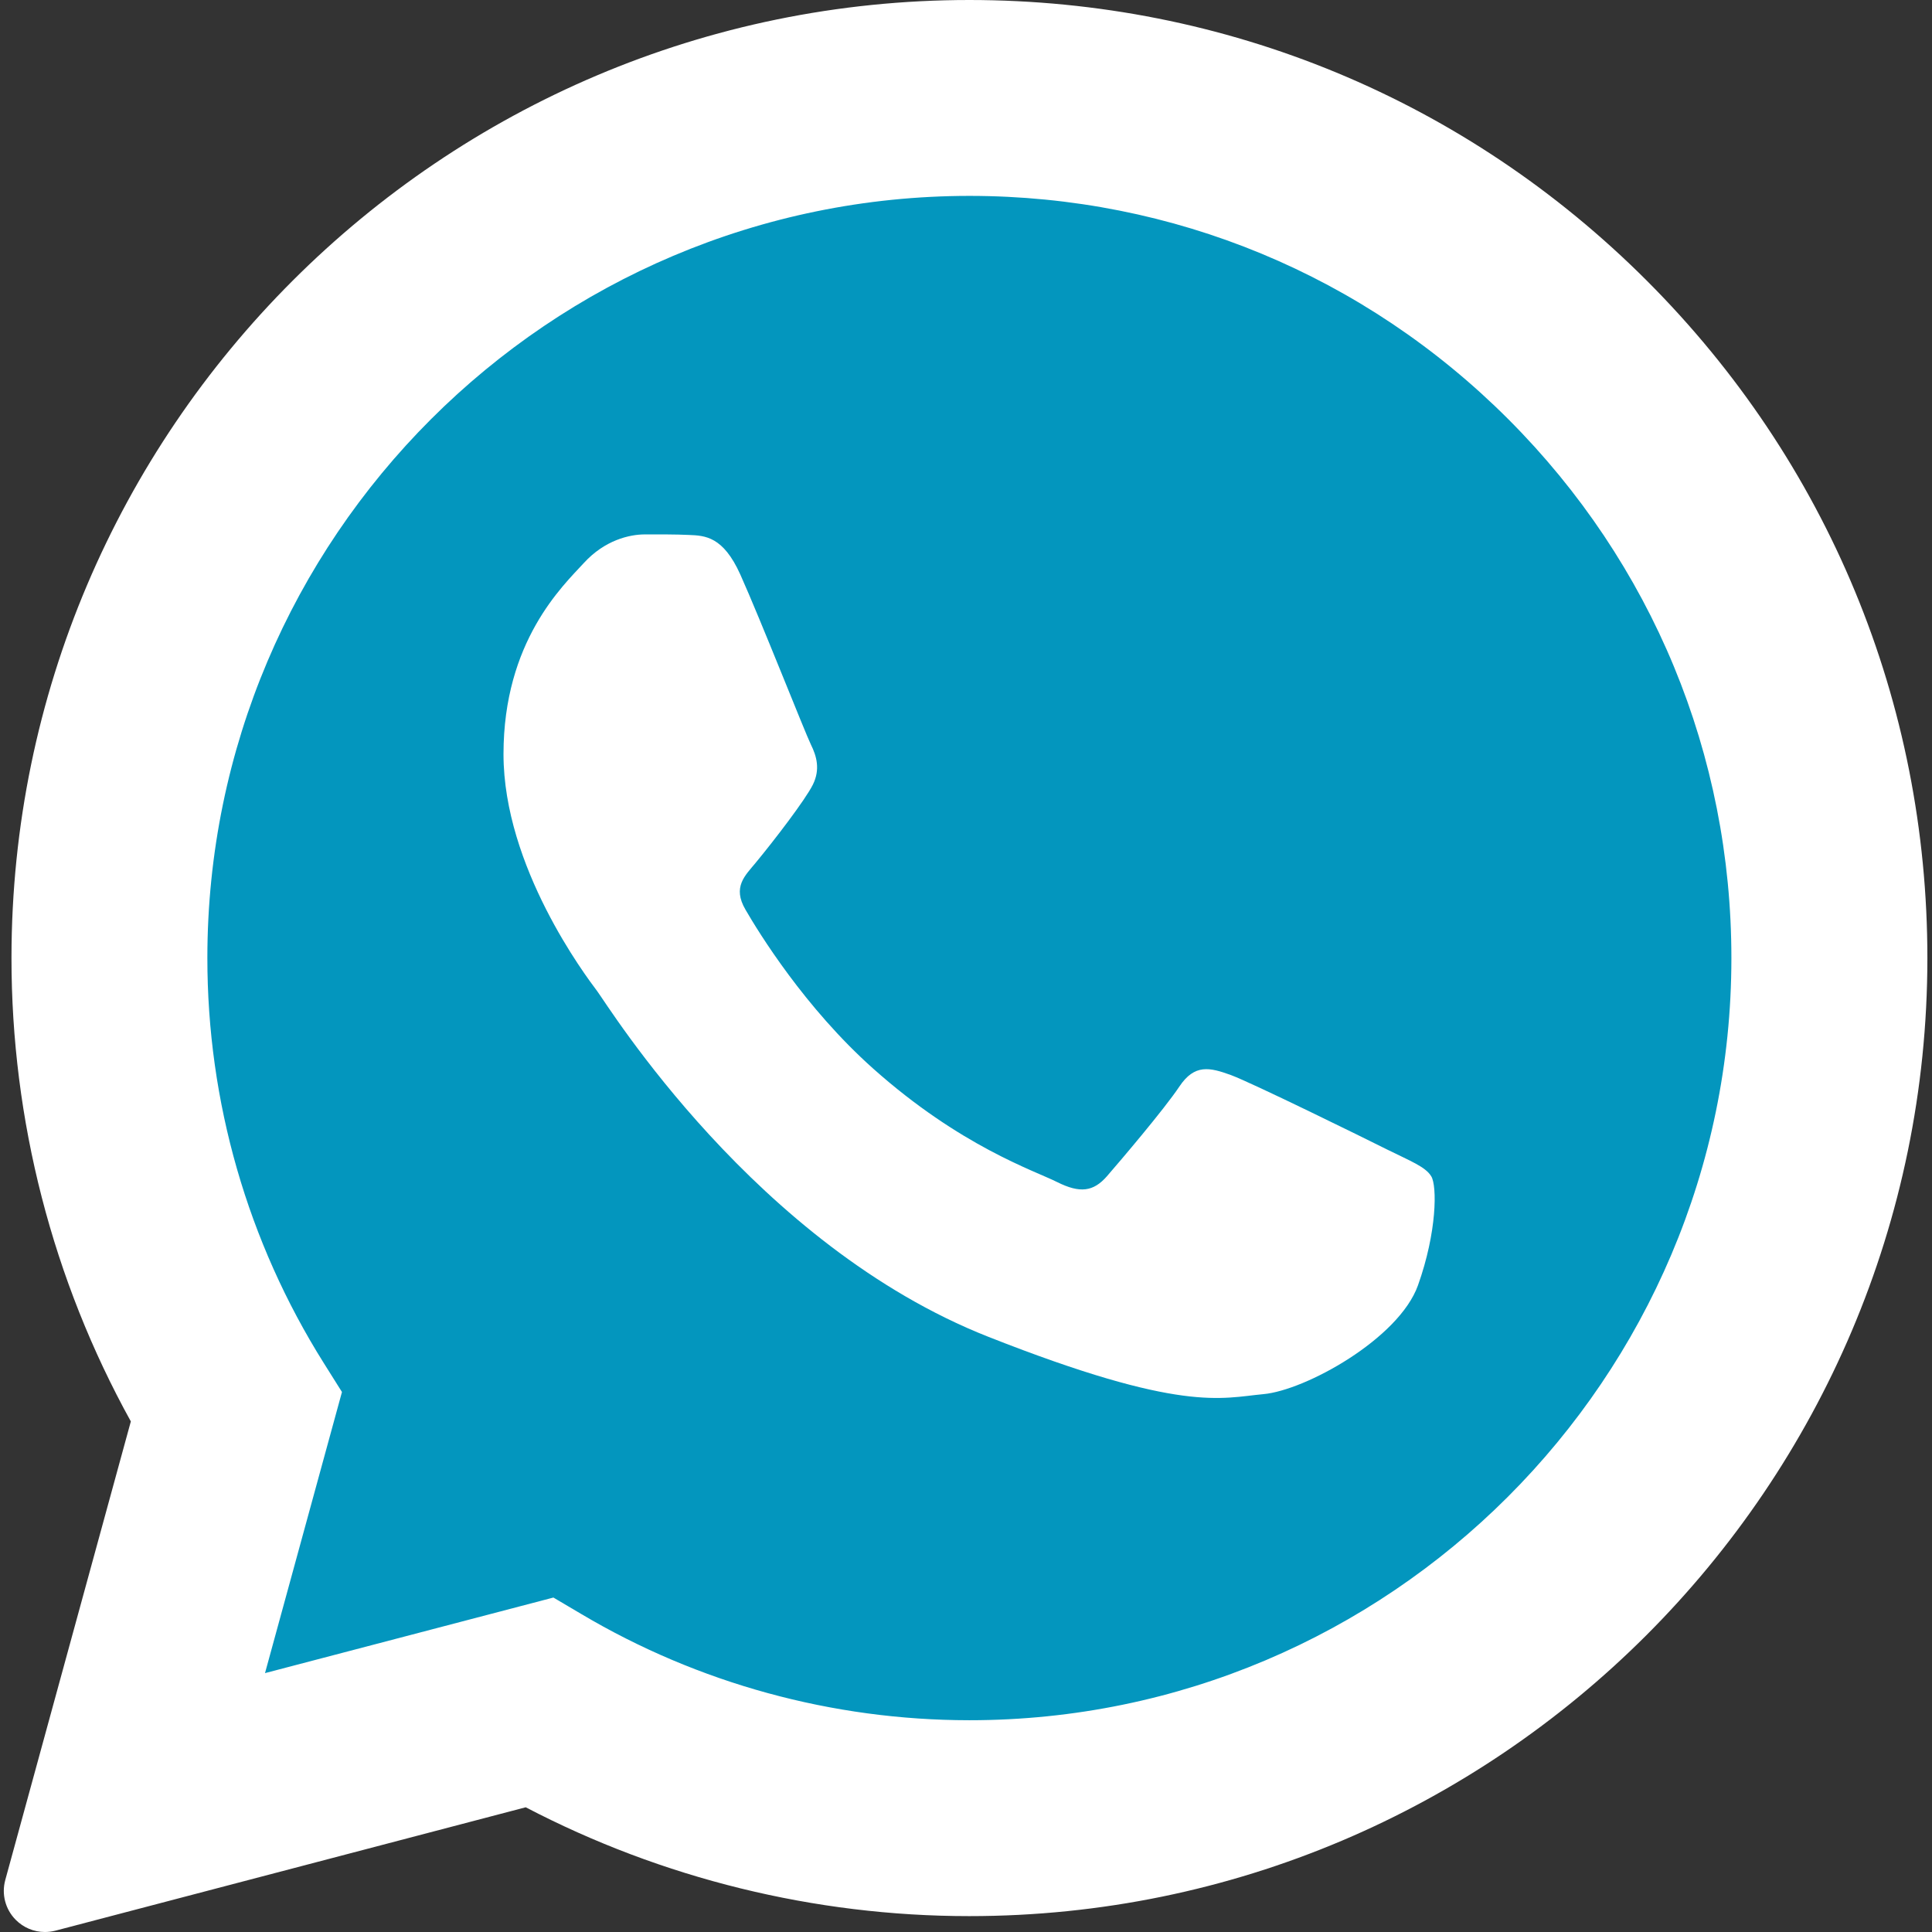 <svg width="18" height="18" viewBox="0 0 18 18" fill="none" xmlns="http://www.w3.org/2000/svg">
<rect x="0" y="0" width="18" height="18" fill="#333333" stroke="none"/>
<g clip-path="url(#clip0_359_514)">
<path d="M0.418 18C0.317 18 0.219 17.96 0.146 17.886C0.05 17.789 0.013 17.648 0.049 17.516L1.219 13.243C0.49 11.925 0.106 10.435 0.107 8.922C0.109 4.002 4.113 0 9.032 0C11.418 0.001 13.66 0.93 15.345 2.617C17.03 4.303 17.958 6.545 17.957 8.929C17.955 13.849 13.951 17.852 9.032 17.852C9.032 17.852 9.028 17.852 9.028 17.852C7.591 17.852 6.167 17.501 4.898 16.838L0.515 17.988C0.483 17.996 0.45 18 0.418 18Z" fill="white"/>
<path d="M0.418 17.617L1.63 13.192C0.882 11.897 0.489 10.428 0.49 8.922C0.492 4.214 4.323 0.383 9.032 0.383C11.317 0.384 13.461 1.273 15.074 2.887C16.687 4.502 17.575 6.647 17.574 8.929C17.572 13.638 13.739 17.469 9.032 17.469C9.032 17.469 9.032 17.469 9.032 17.469H9.028C7.599 17.468 6.194 17.11 4.946 16.43L0.418 17.617ZM5.156 14.884L5.415 15.037C6.505 15.684 7.755 16.026 9.029 16.027H9.032C12.945 16.027 16.13 12.842 16.131 8.929C16.132 7.032 15.394 5.249 14.054 3.907C12.713 2.565 10.931 1.826 9.034 1.825C5.118 1.825 1.933 5.009 1.932 8.923C1.931 10.264 2.307 11.57 3.017 12.7L3.186 12.969L2.469 15.588L5.156 14.884Z" fill="white"/>
<path d="M0.715 17.319L1.885 13.047C1.163 11.796 0.784 10.378 0.784 8.925C0.786 4.38 4.485 0.681 9.031 0.681C11.237 0.682 13.307 1.541 14.864 3.099C16.421 4.658 17.278 6.729 17.277 8.932C17.275 13.477 13.576 17.176 9.031 17.176C9.031 17.176 9.031 17.176 9.031 17.176H9.027C7.647 17.175 6.291 16.829 5.087 16.173L0.715 17.319Z" fill="#0396BE"/>
<path d="M0.418 17.617L1.63 13.192C0.882 11.897 0.489 10.428 0.49 8.922C0.492 4.214 4.323 0.383 9.032 0.383C11.317 0.384 13.461 1.273 15.074 2.887C16.687 4.502 17.575 6.647 17.574 8.929C17.572 13.638 13.739 17.469 9.032 17.469H9.028C7.599 17.468 6.194 17.11 4.946 16.43L0.418 17.617ZM5.156 14.884L5.415 15.037C6.505 15.684 7.755 16.026 9.029 16.027H9.032C12.945 16.027 16.13 12.842 16.131 8.929C16.132 7.032 15.394 5.249 14.054 3.907C12.713 2.565 10.931 1.826 9.034 1.825C5.118 1.825 1.933 5.009 1.932 8.923C1.931 10.264 2.307 11.57 3.017 12.7L3.186 12.969L2.469 15.588L5.156 14.884Z" fill="white"/>
<path fill-rule="evenodd" clip-rule="evenodd" d="M6.897 5.352C6.737 4.997 6.569 4.99 6.417 4.984C6.292 4.978 6.15 4.979 6.008 4.979C5.865 4.979 5.634 5.032 5.439 5.246C5.243 5.459 4.691 5.976 4.691 7.026C4.691 8.076 5.456 9.091 5.563 9.233C5.67 9.376 7.04 11.6 9.209 12.455C11.012 13.166 11.379 13.025 11.77 12.989C12.162 12.954 13.033 12.473 13.211 11.975C13.389 11.476 13.389 11.049 13.335 10.96C13.282 10.871 13.14 10.817 12.926 10.711C12.713 10.604 11.663 10.088 11.468 10.016C11.272 9.945 11.13 9.91 10.988 10.123C10.845 10.337 10.436 10.817 10.312 10.96C10.187 11.102 10.063 11.12 9.849 11.013C9.636 10.906 8.948 10.681 8.133 9.954C7.499 9.388 7.07 8.69 6.946 8.476C6.821 8.263 6.943 8.157 7.039 8.04C7.212 7.831 7.502 7.453 7.573 7.311C7.644 7.168 7.608 7.044 7.555 6.937C7.502 6.83 7.087 5.775 6.897 5.352Z" fill="white"/>
</g>
<defs>
<clipPath id="clip0_359_514">
<rect width="18" height="18" fill="white"/>
</clipPath>
</defs>
</svg>
